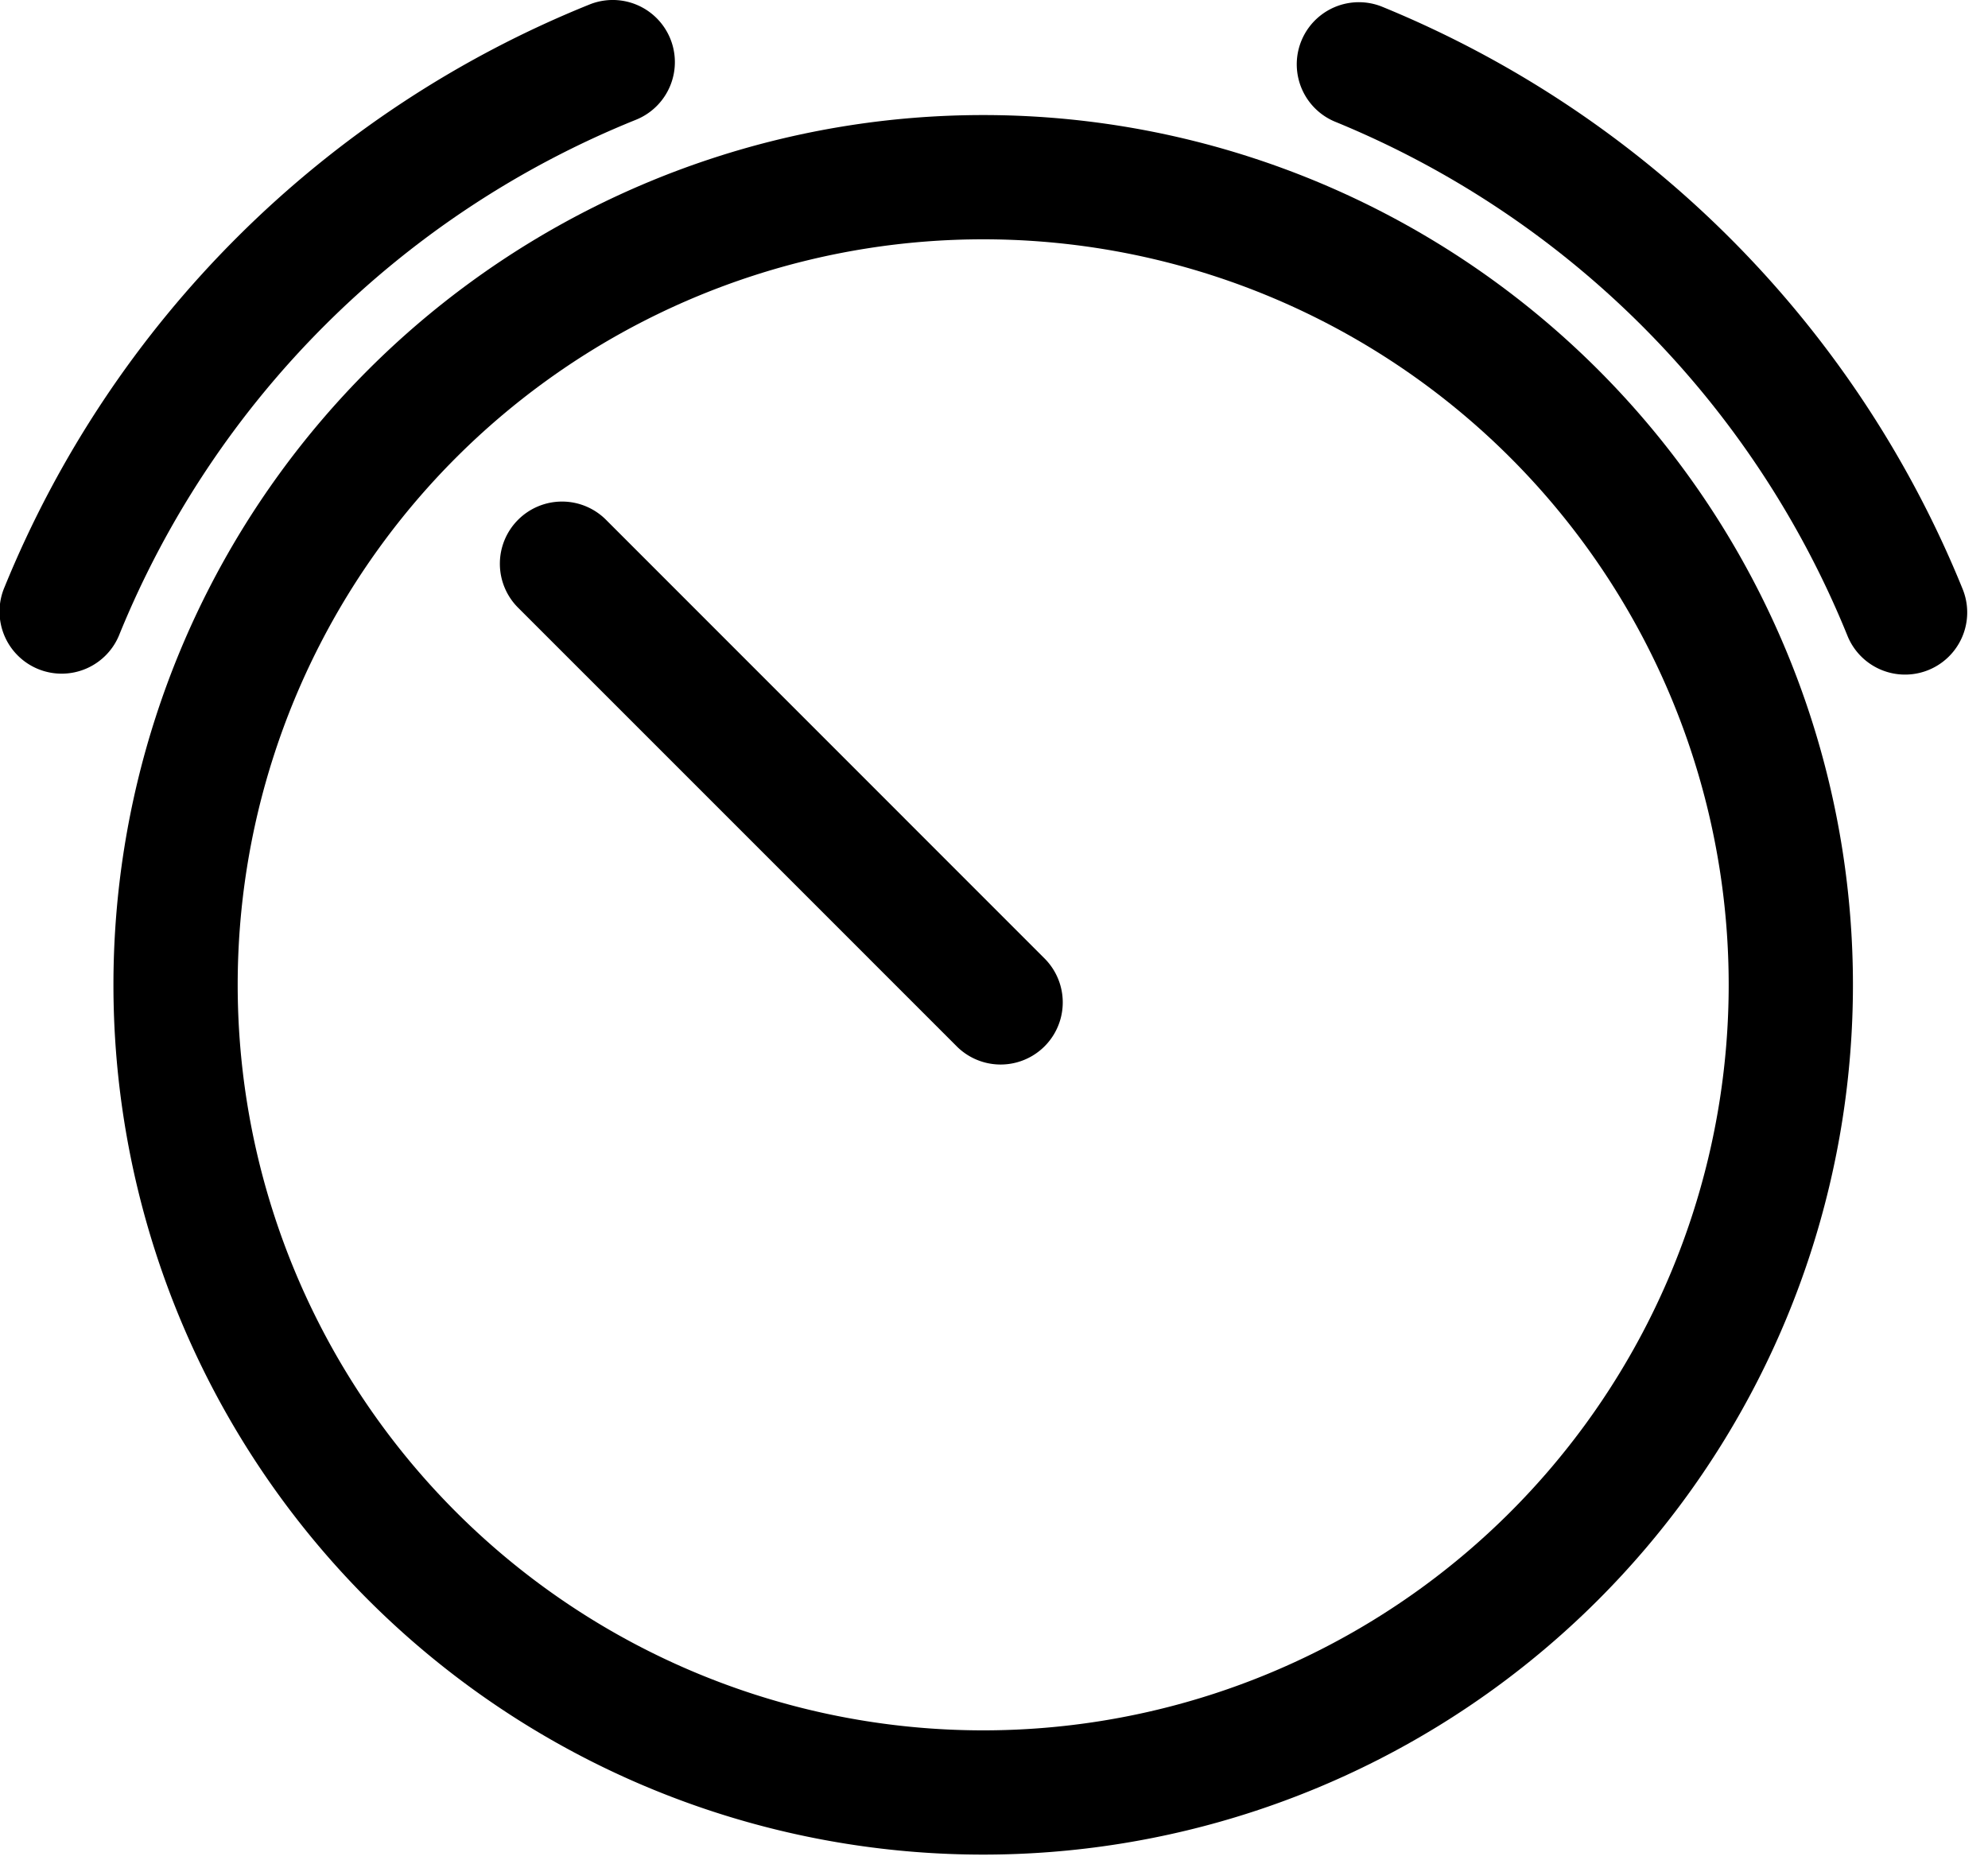 <svg xmlns="http://www.w3.org/2000/svg" x="0" y="0" viewBox="0 0 16 15"><g fill="none" fill-rule="evenodd"><path fill="#000" d="M7.913 14.926a7 7 0 1 1 0-14 7 7 0 0 1 0 14zm0-1a6 6 0 1 0 0-12 6 6 0 0 0 0 12z"/><path fill="#000" d="M4.17 4.183a.5.5 0 0 1 .707 0L8.413 7.72a.5.5 0 0 1-.707.707L4.17 4.891a.5.5 0 0 1 0-.708zM15.796 4.741a8.527 8.527 0 0 0-4.68-4.69.5.5 0 0 0-.377.926 7.527 7.527 0 0 1 4.13 4.14.5.5 0 1 0 .927-.376zM4.745.036A8.527 8.527 0 0 0 .037 4.724a.5.5 0 1 0 .926.377A7.527 7.527 0 0 1 5.118.964a.5.5 0 1 0-.373-.928z"/></g></svg>